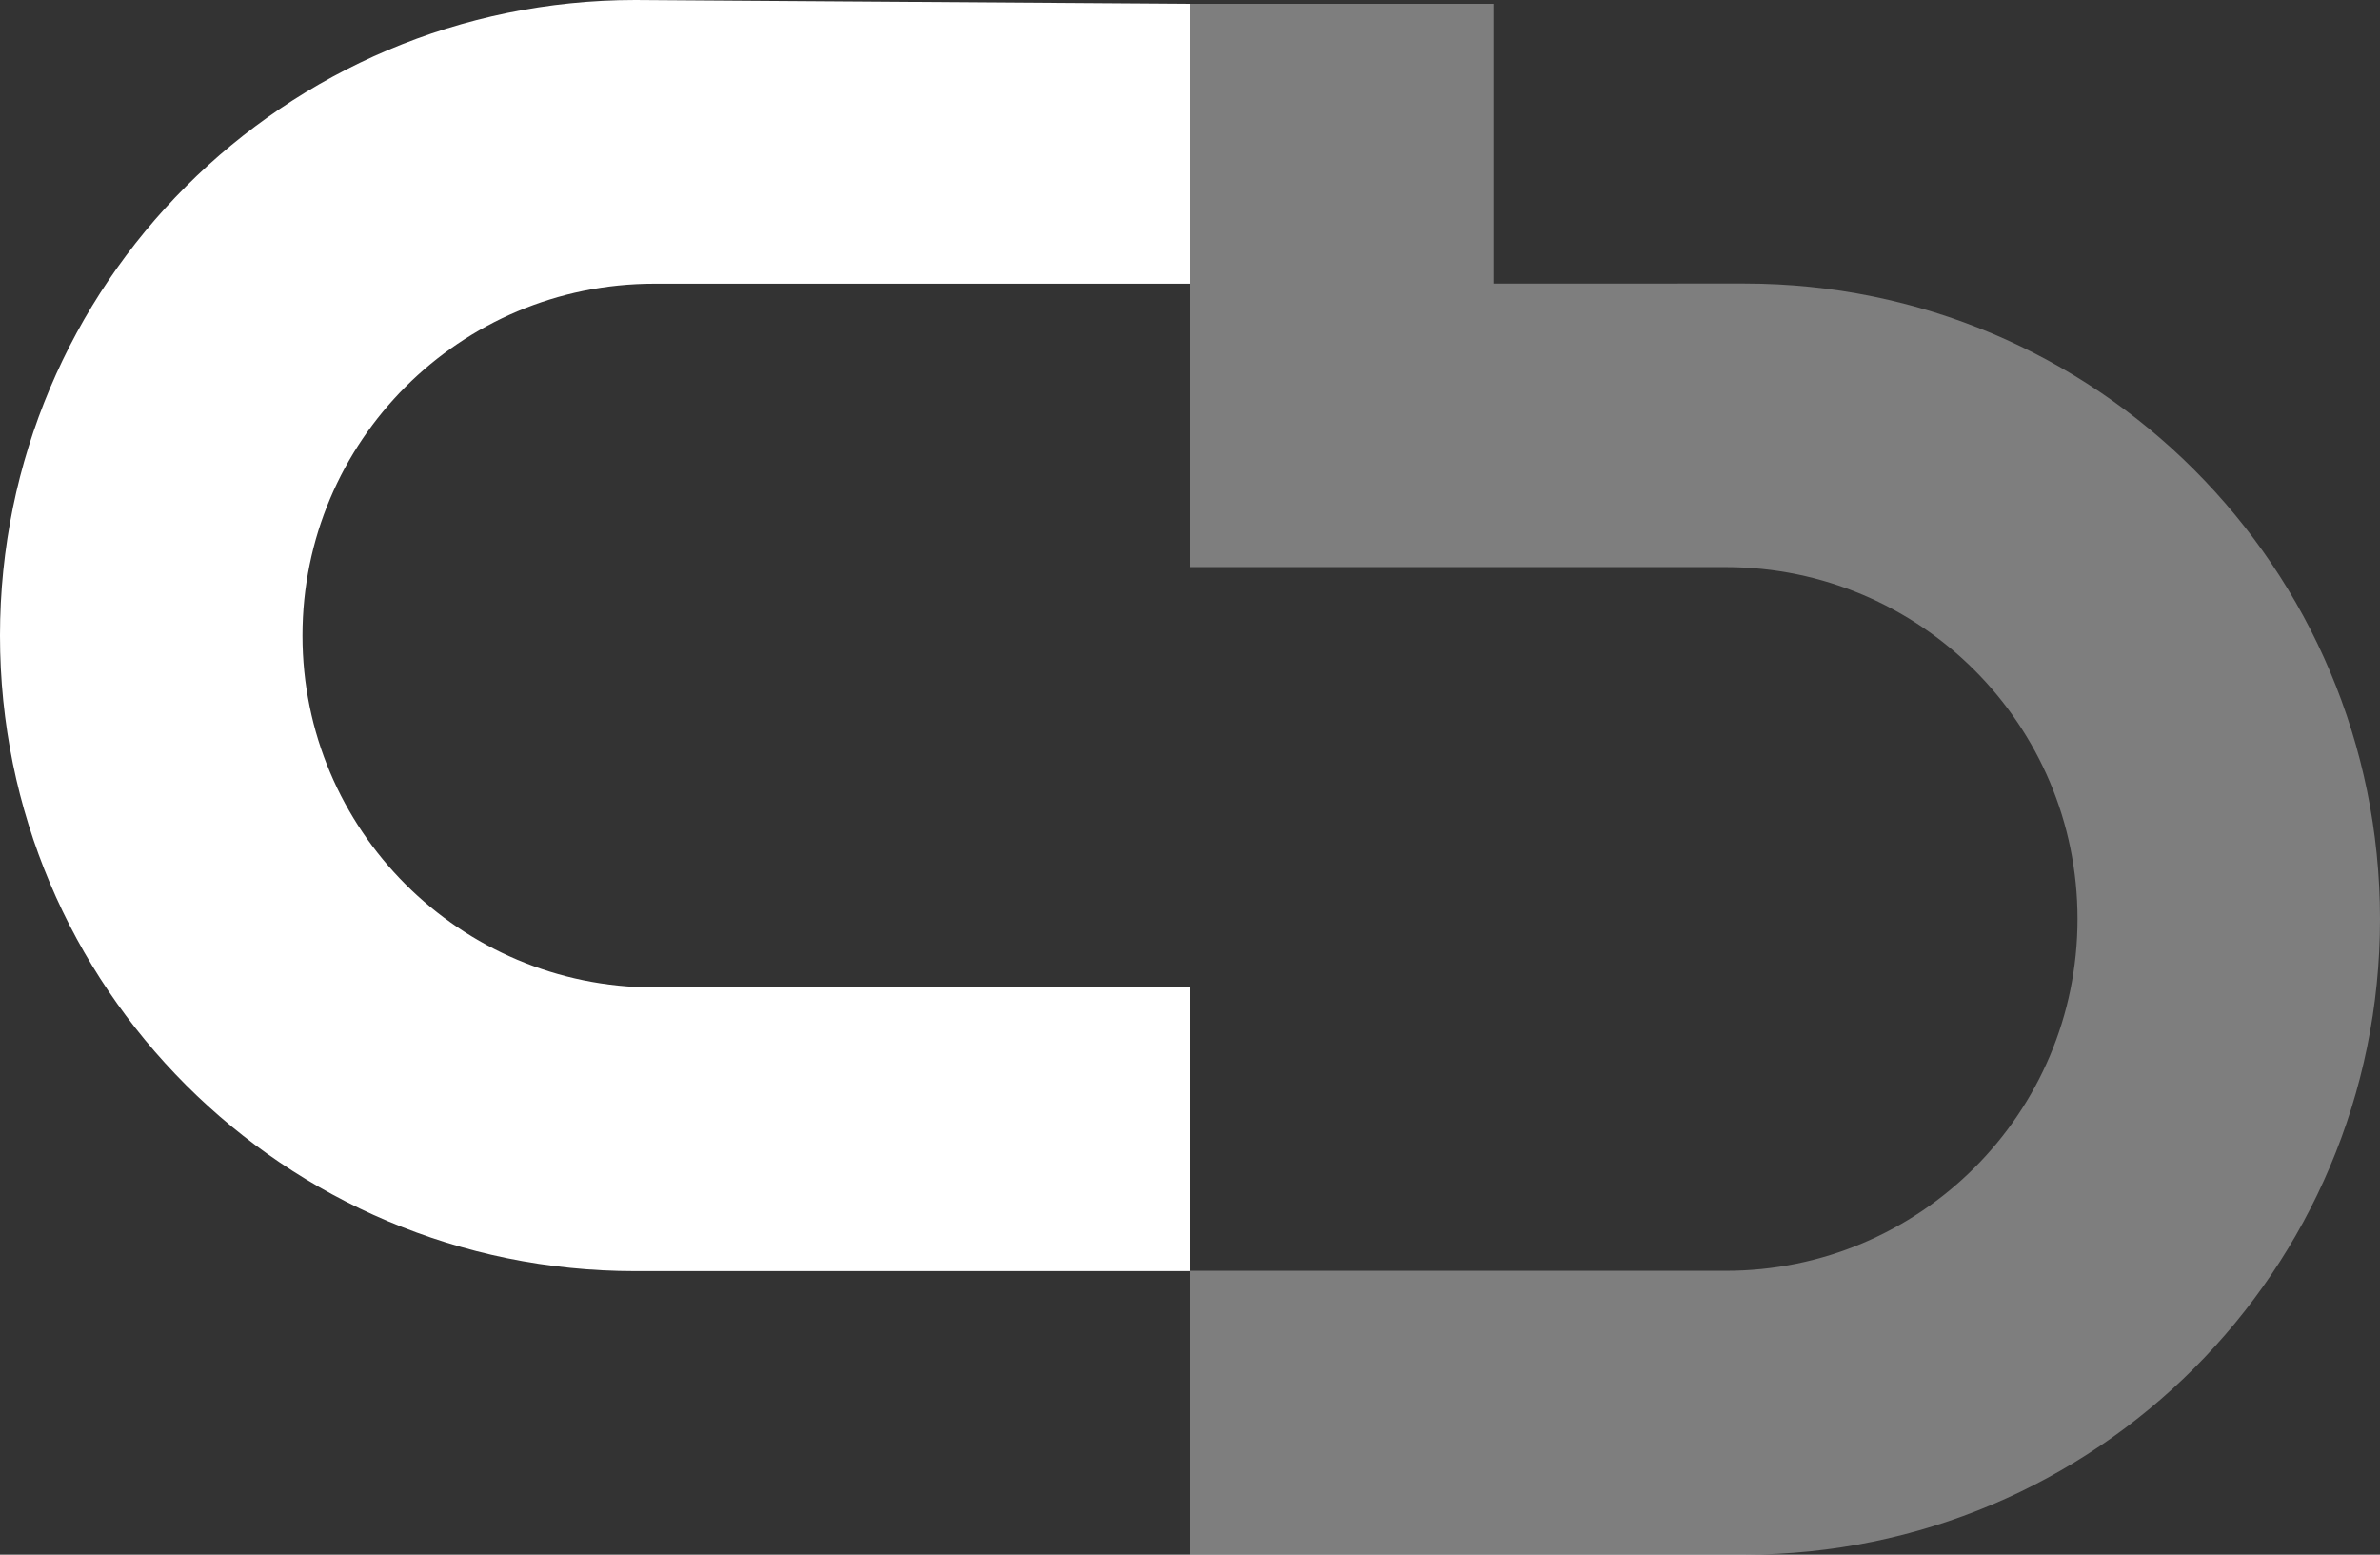 <svg xmlns="http://www.w3.org/2000/svg" viewBox="0 0 1502 980.9" xml:space="preserve">
	<rect x="0" y="0" width="1502" height="980.9" fill="#333333" stroke="none"/>
	<path d="M751 980.9h350.1c221.4-.1 400.9-179.6 400.9-401 0-221.6-179.4-401-400.9-401H942.5V2.4H751v355.4h338.1c122.6 0 222 99.4 222 222s-99.4 222-222 222H751v179.1z" opacity=".42" fill="#e6e6e6"/>
	<path d="M751 2.4 400.9 0C179.5.1.1 179.6 0 401c0 221.6 179.4 401 400.9 401H751V623H412.9c-122.6 0-222-99.4-222-222s99.4-222 222-222H751V2.4z" opacity="1" fill="#fff"/>
</svg>
